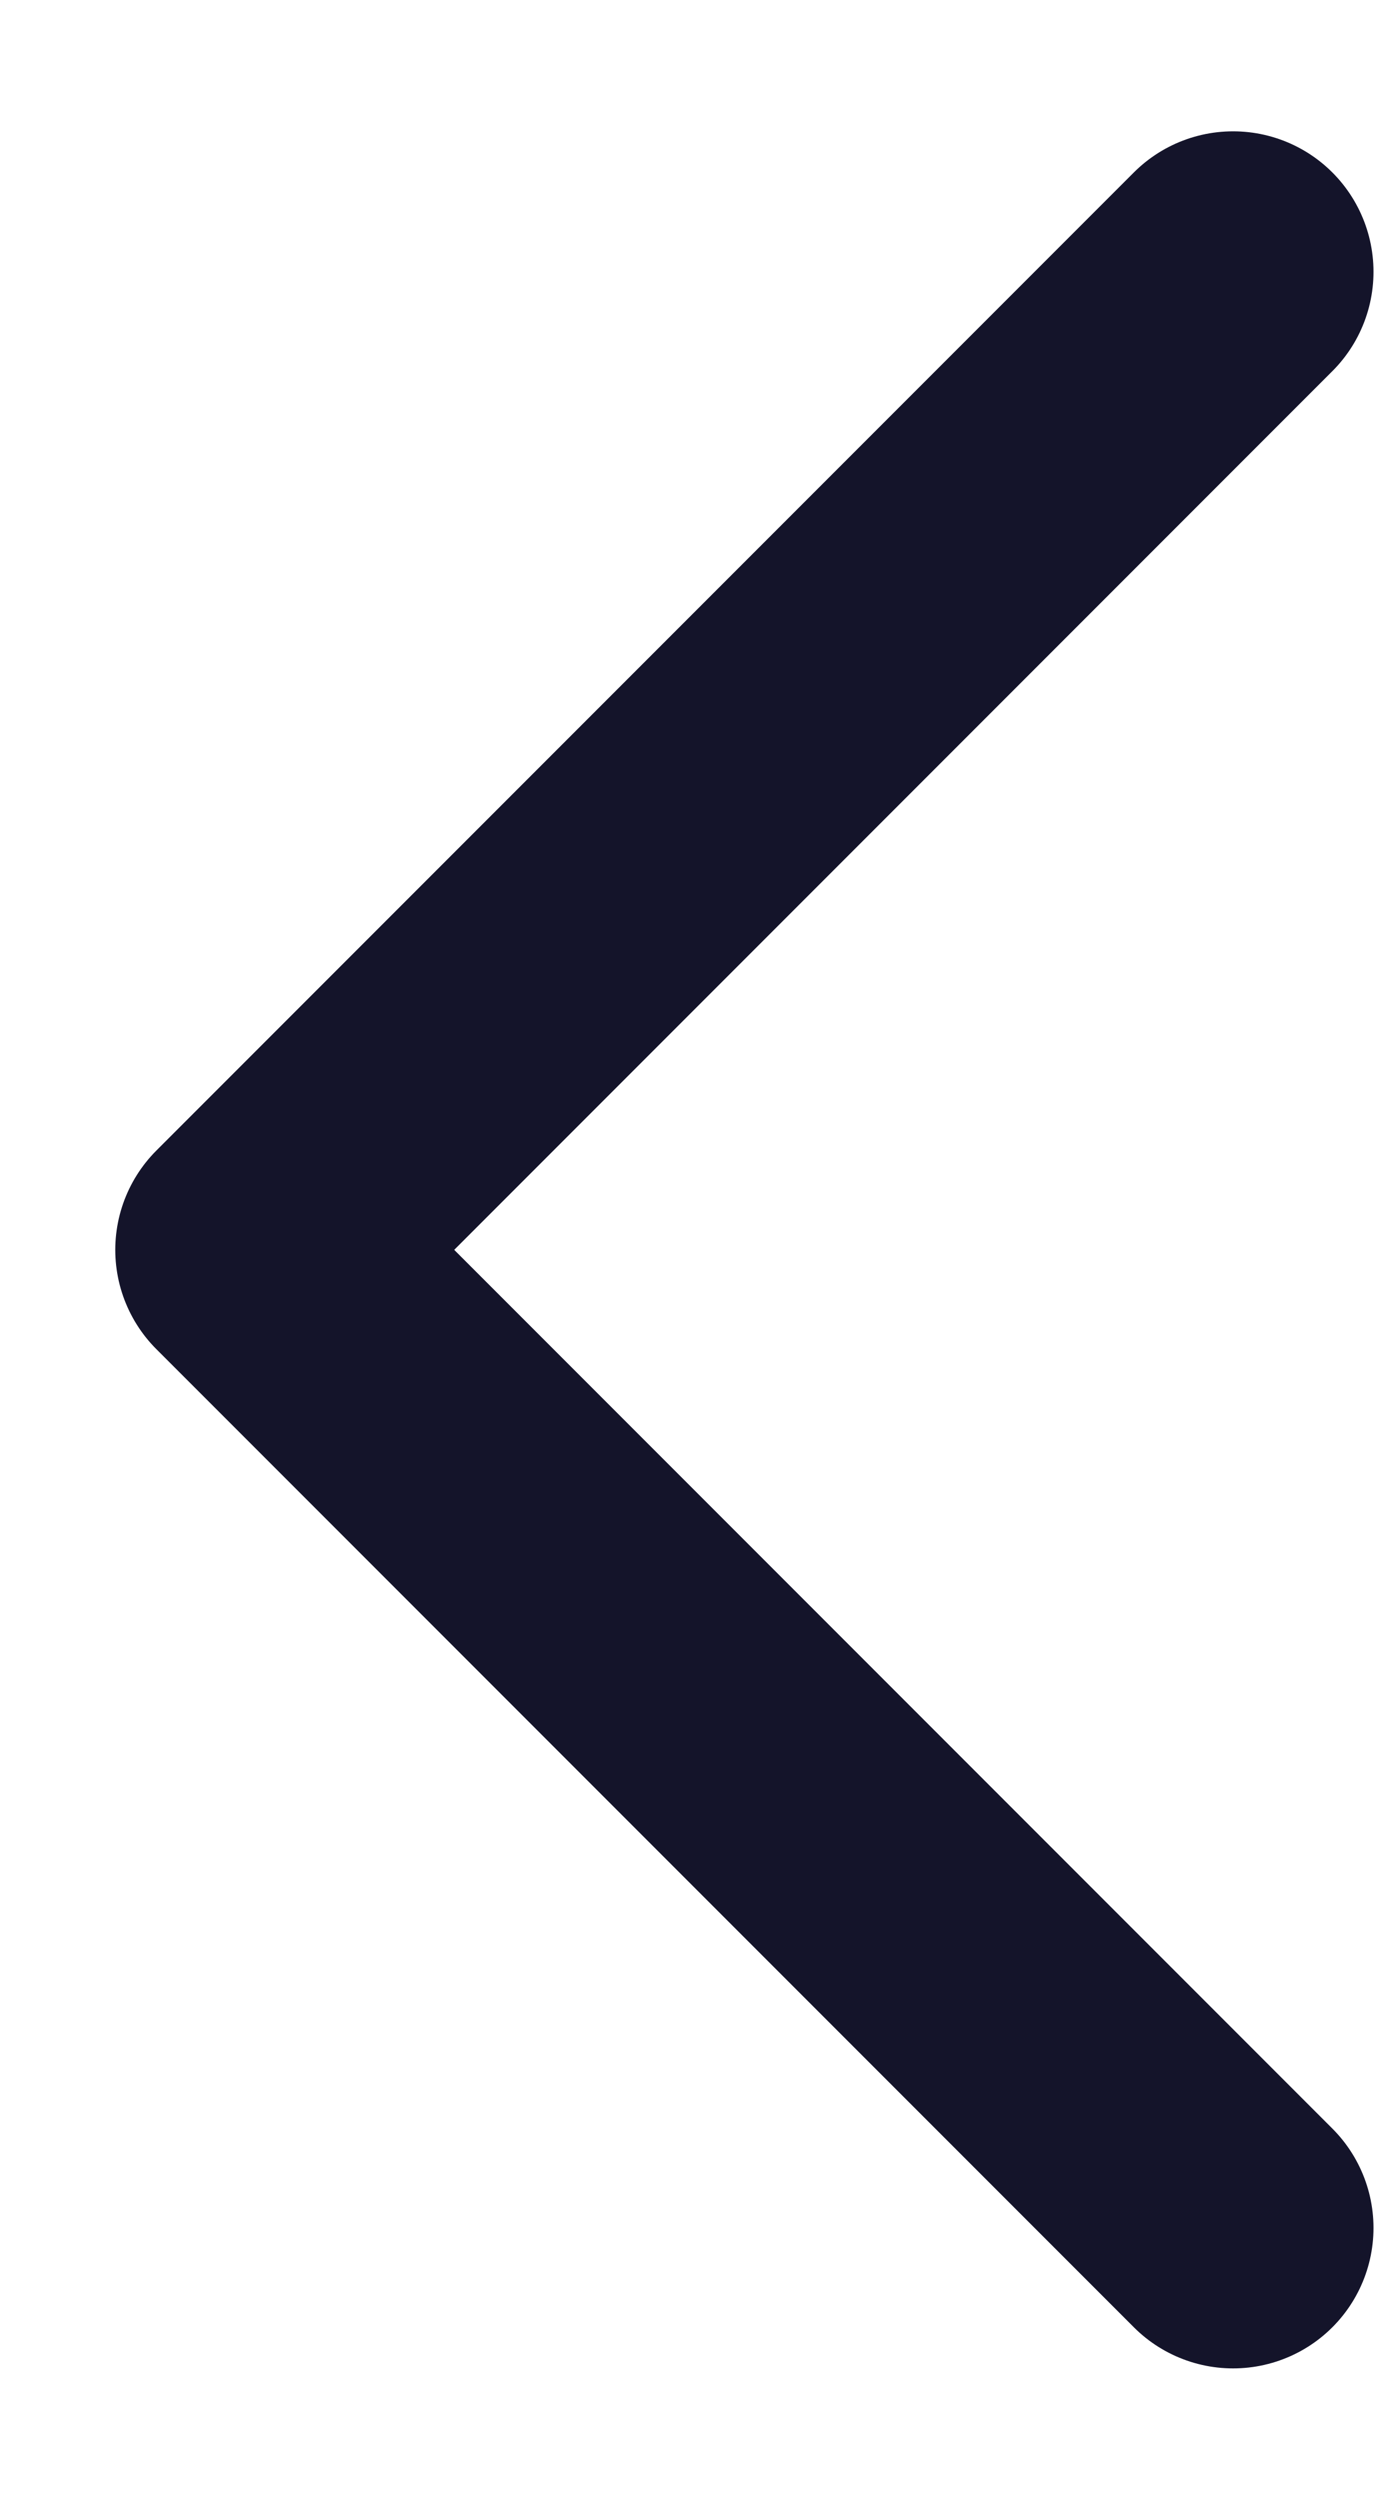 <svg width="10" height="18" viewBox="0 0 10 18" fill="none" xmlns="http://www.w3.org/2000/svg">
<path d="M8.884 1.957L1.842 8.999L8.884 16.041" stroke="#14142A" stroke-width="2.023" stroke-linecap="round" stroke-linejoin="round"/>
</svg>
